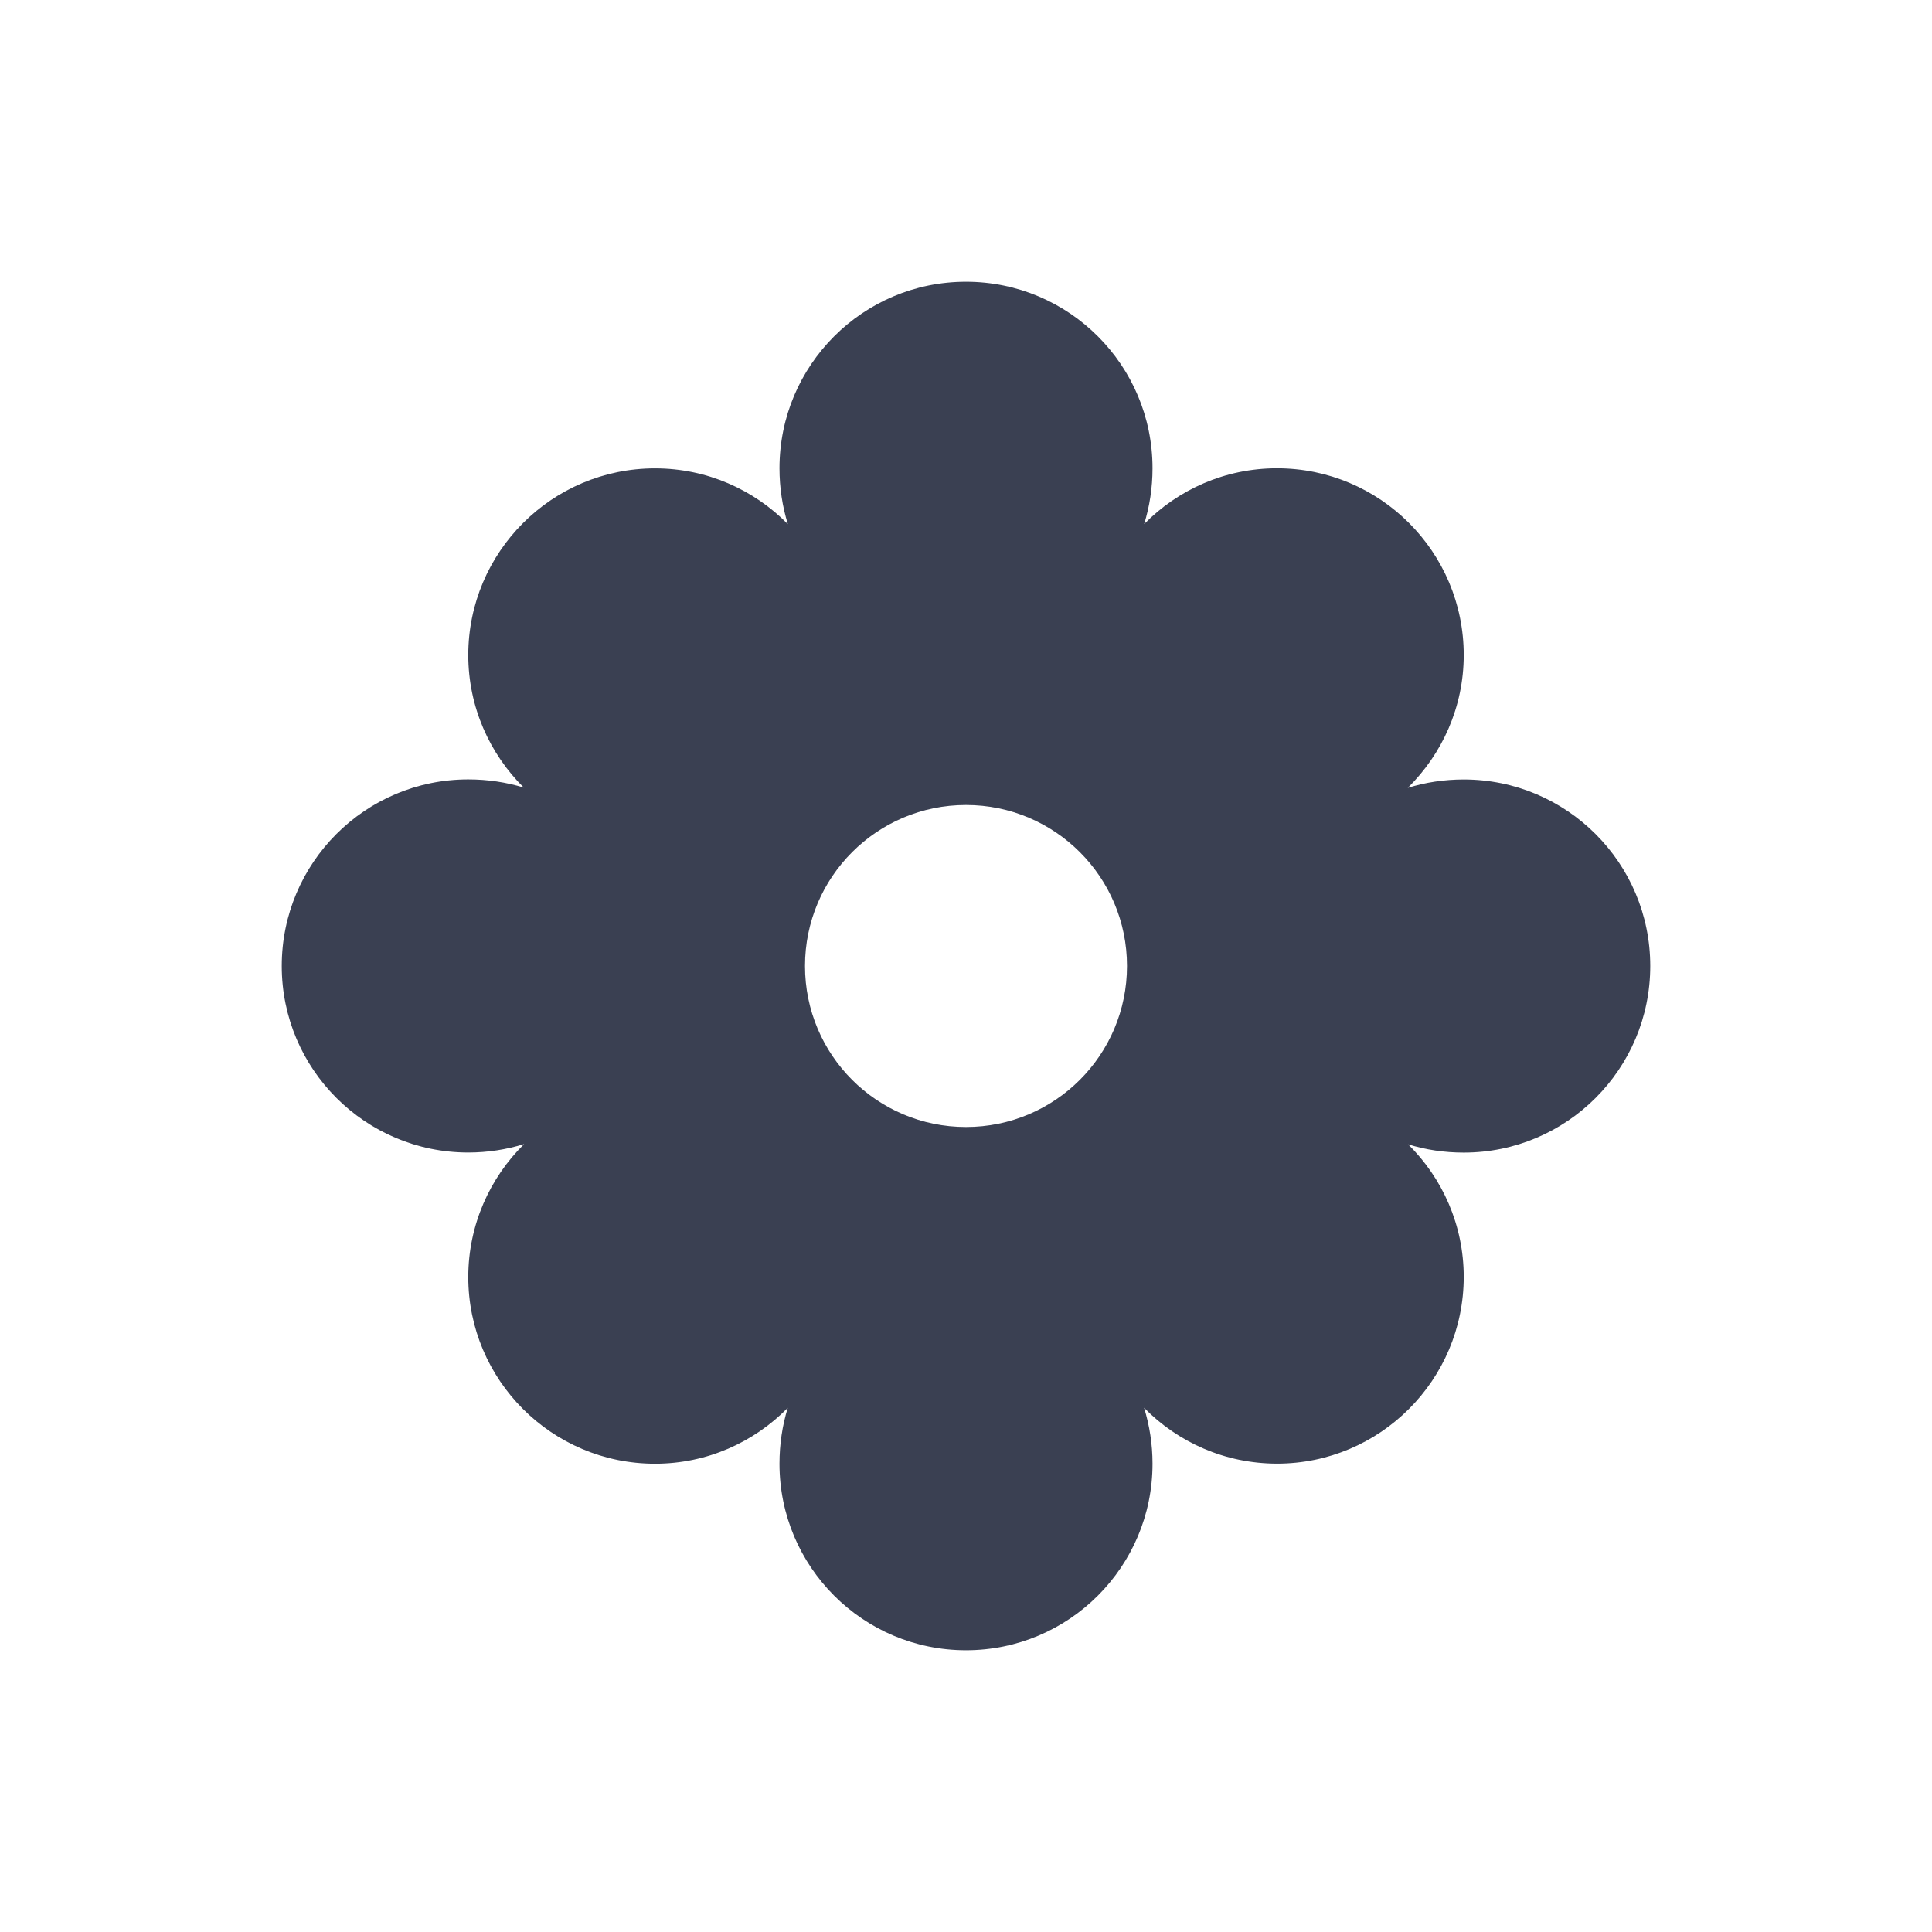 <svg width="24" height="24" viewBox="0 0 24 24" fill="none" xmlns="http://www.w3.org/2000/svg">
<path d="M12 3.5C13.28 3.5 14.317 4.537 14.317 5.817C14.317 6.058 14.281 6.291 14.213 6.51C14.633 6.083 15.217 5.817 15.863 5.817C17.144 5.817 18.183 6.856 18.183 8.137C18.183 8.783 17.915 9.367 17.488 9.787C17.707 9.719 17.941 9.683 18.183 9.683C19.462 9.683 20.5 10.72 20.5 12C20.5 13.28 19.462 14.318 18.183 14.318C17.943 14.318 17.71 14.283 17.492 14.215C17.918 14.635 18.183 15.218 18.183 15.863C18.182 17.143 17.143 18.182 15.863 18.182C15.216 18.181 14.632 17.916 14.212 17.488C14.28 17.707 14.317 17.941 14.317 18.183C14.317 19.462 13.28 20.5 12 20.5C10.72 20.5 9.683 19.462 9.683 18.183C9.683 17.942 9.718 17.708 9.786 17.489C9.366 17.916 8.783 18.183 8.137 18.183C6.856 18.183 5.817 17.144 5.817 15.863C5.818 15.217 6.084 14.632 6.511 14.212C6.292 14.28 6.059 14.317 5.817 14.317C4.538 14.317 3.5 13.28 3.5 12C3.5 10.72 4.537 9.682 5.817 9.682C6.057 9.682 6.289 9.717 6.507 9.784C6.082 9.364 5.817 8.781 5.817 8.137C5.818 6.857 6.857 5.818 8.137 5.818C8.783 5.818 9.367 6.084 9.787 6.511C9.719 6.292 9.683 6.059 9.683 5.817C9.683 4.537 10.72 3.5 12 3.5ZM12 10C10.895 10 10 10.895 10 12C10 13.105 10.895 14 12 14C13.105 14 14 13.105 14 12C14 10.895 13.105 10 12 10Z" fill="#3A4052"/>
</svg>
